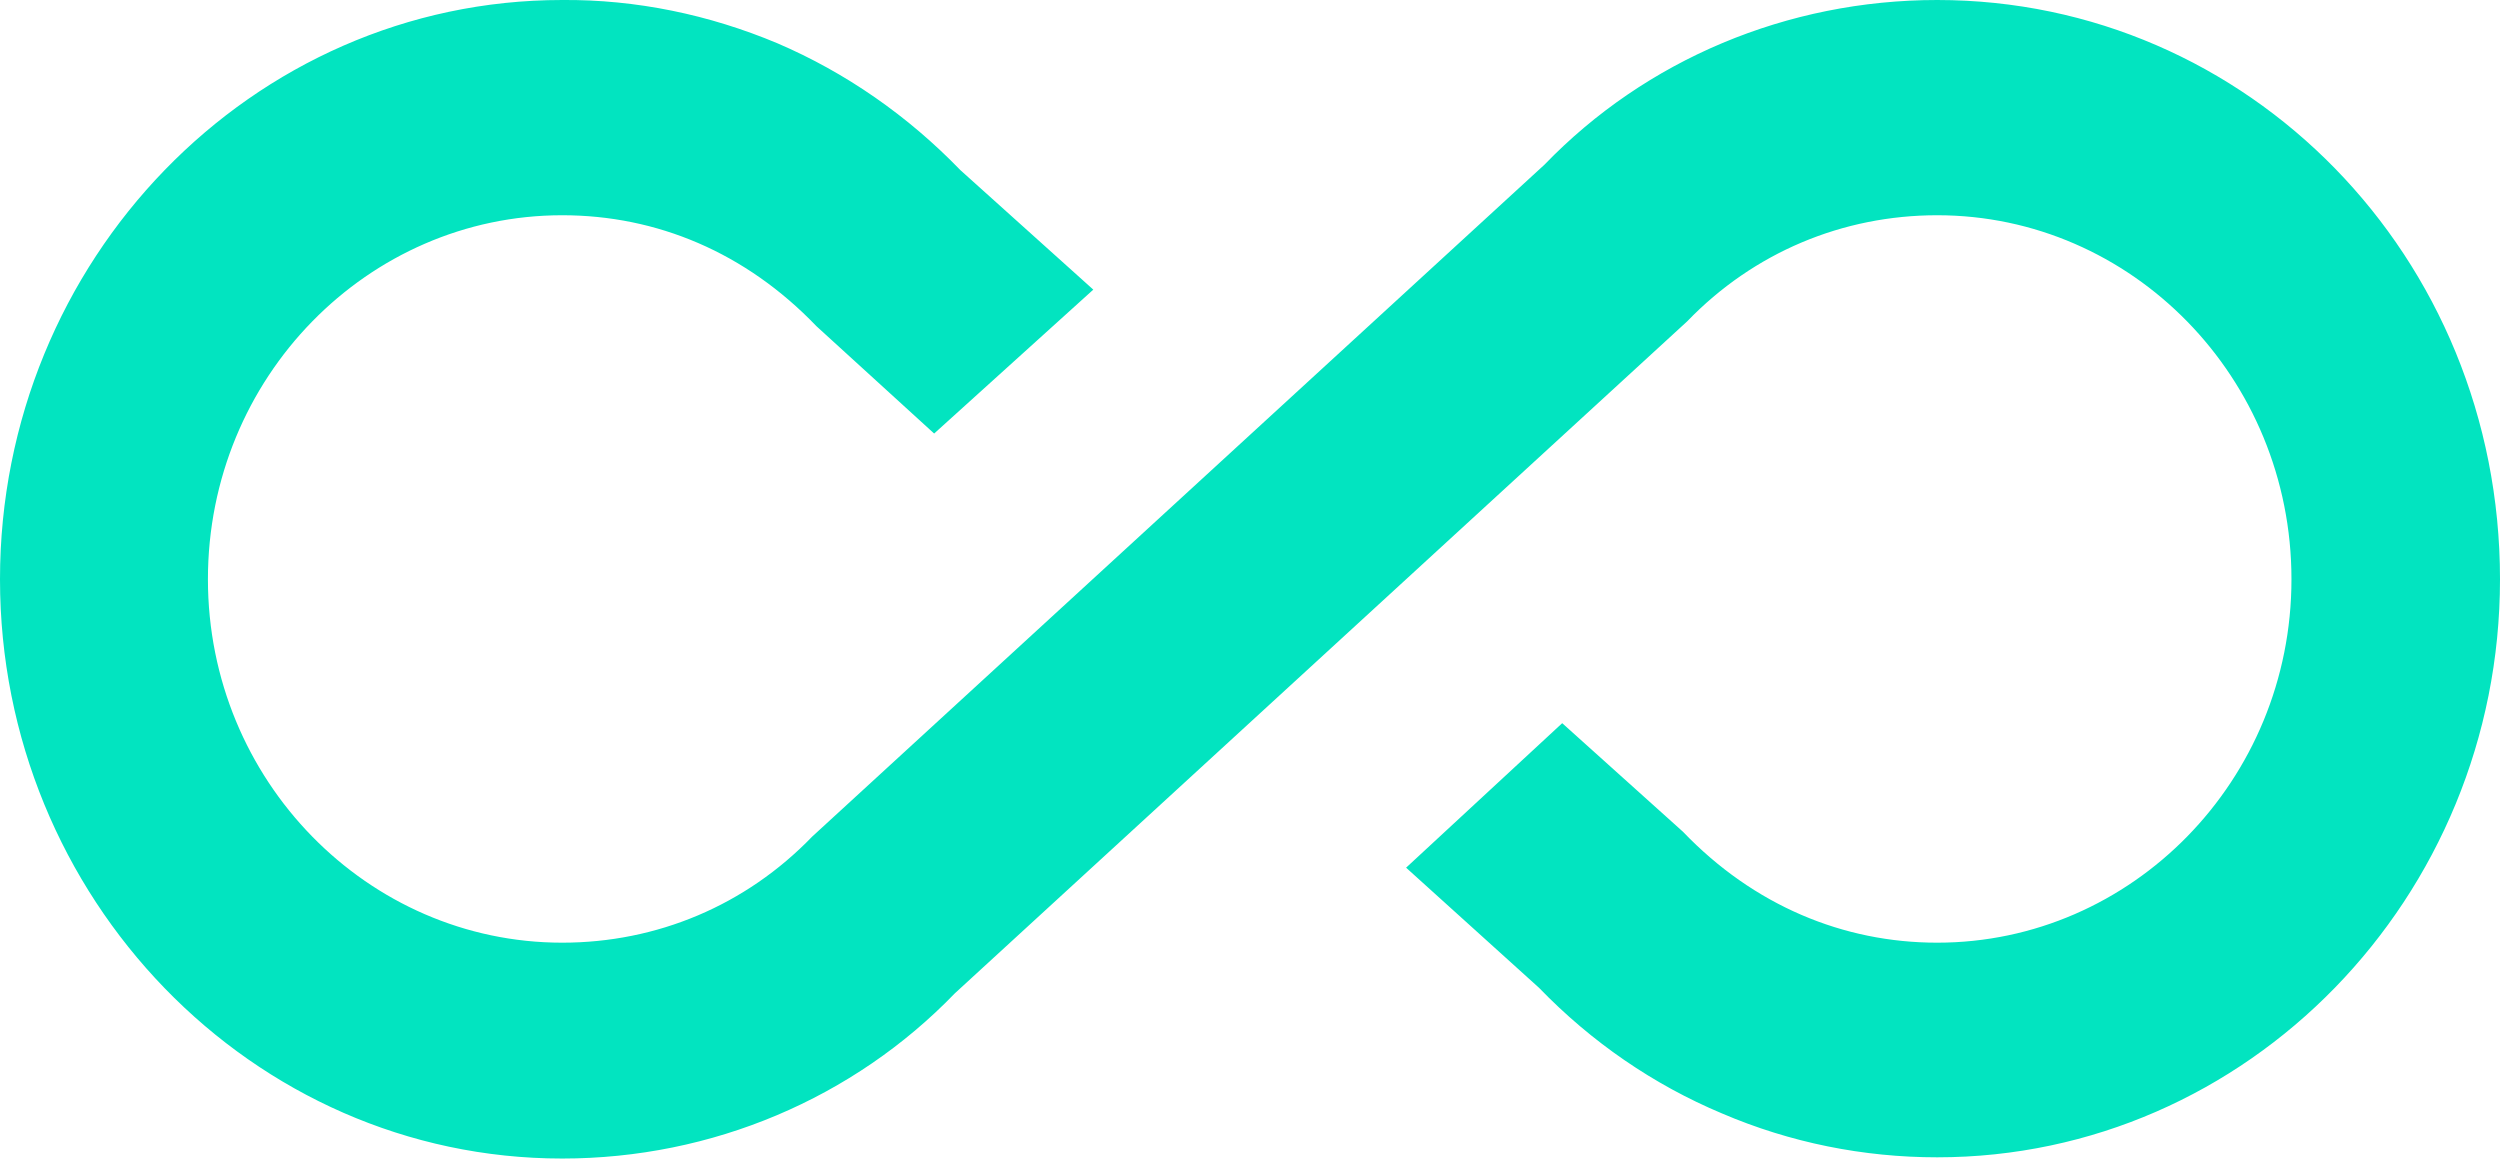 <svg width="41" height="19" viewBox="0 0 41 19" fill="none" xmlns="http://www.w3.org/2000/svg" xmlns:xlink="http://www.w3.org/1999/xlink">
	<desc>
			Created with Pixso.
	</desc>
	<defs/>
	<path id="Vector" d="M31.77 0C29.31 0 26.99 0.98 25.33 2.7L13.32 13.72C12.23 14.85 10.77 15.46 9.22 15.46C6.03 15.46 3.41 12.8 3.41 9.5C3.41 6.19 6.03 3.53 9.22 3.53C10.77 3.53 12.23 4.14 13.39 5.35L15.32 7.11L17.93 4.75L15.75 2.79C14.89 1.9 13.87 1.19 12.75 0.71C11.63 0.24 10.43 -0.01 9.22 0C4.13 0 0 4.27 0 9.5C0 14.72 4.13 19 9.22 19C11.68 19 14 18.01 15.66 16.29L27.67 5.27C28.76 4.14 30.22 3.53 31.77 3.53C34.96 3.53 37.58 6.19 37.58 9.5C37.58 12.8 34.96 15.46 31.77 15.46C30.23 15.46 28.76 14.85 27.6 13.64L25.62 11.86L23.06 14.23L25.24 16.2C26.1 17.09 27.12 17.79 28.24 18.26C29.36 18.74 30.56 18.98 31.77 18.98C36.86 18.98 41 14.72 41 9.5C41 4.2 36.86 0 31.77 0Z" fill="#02E4C0" fill-opacity="1" fill-rule="nonzero"/>
</svg>

